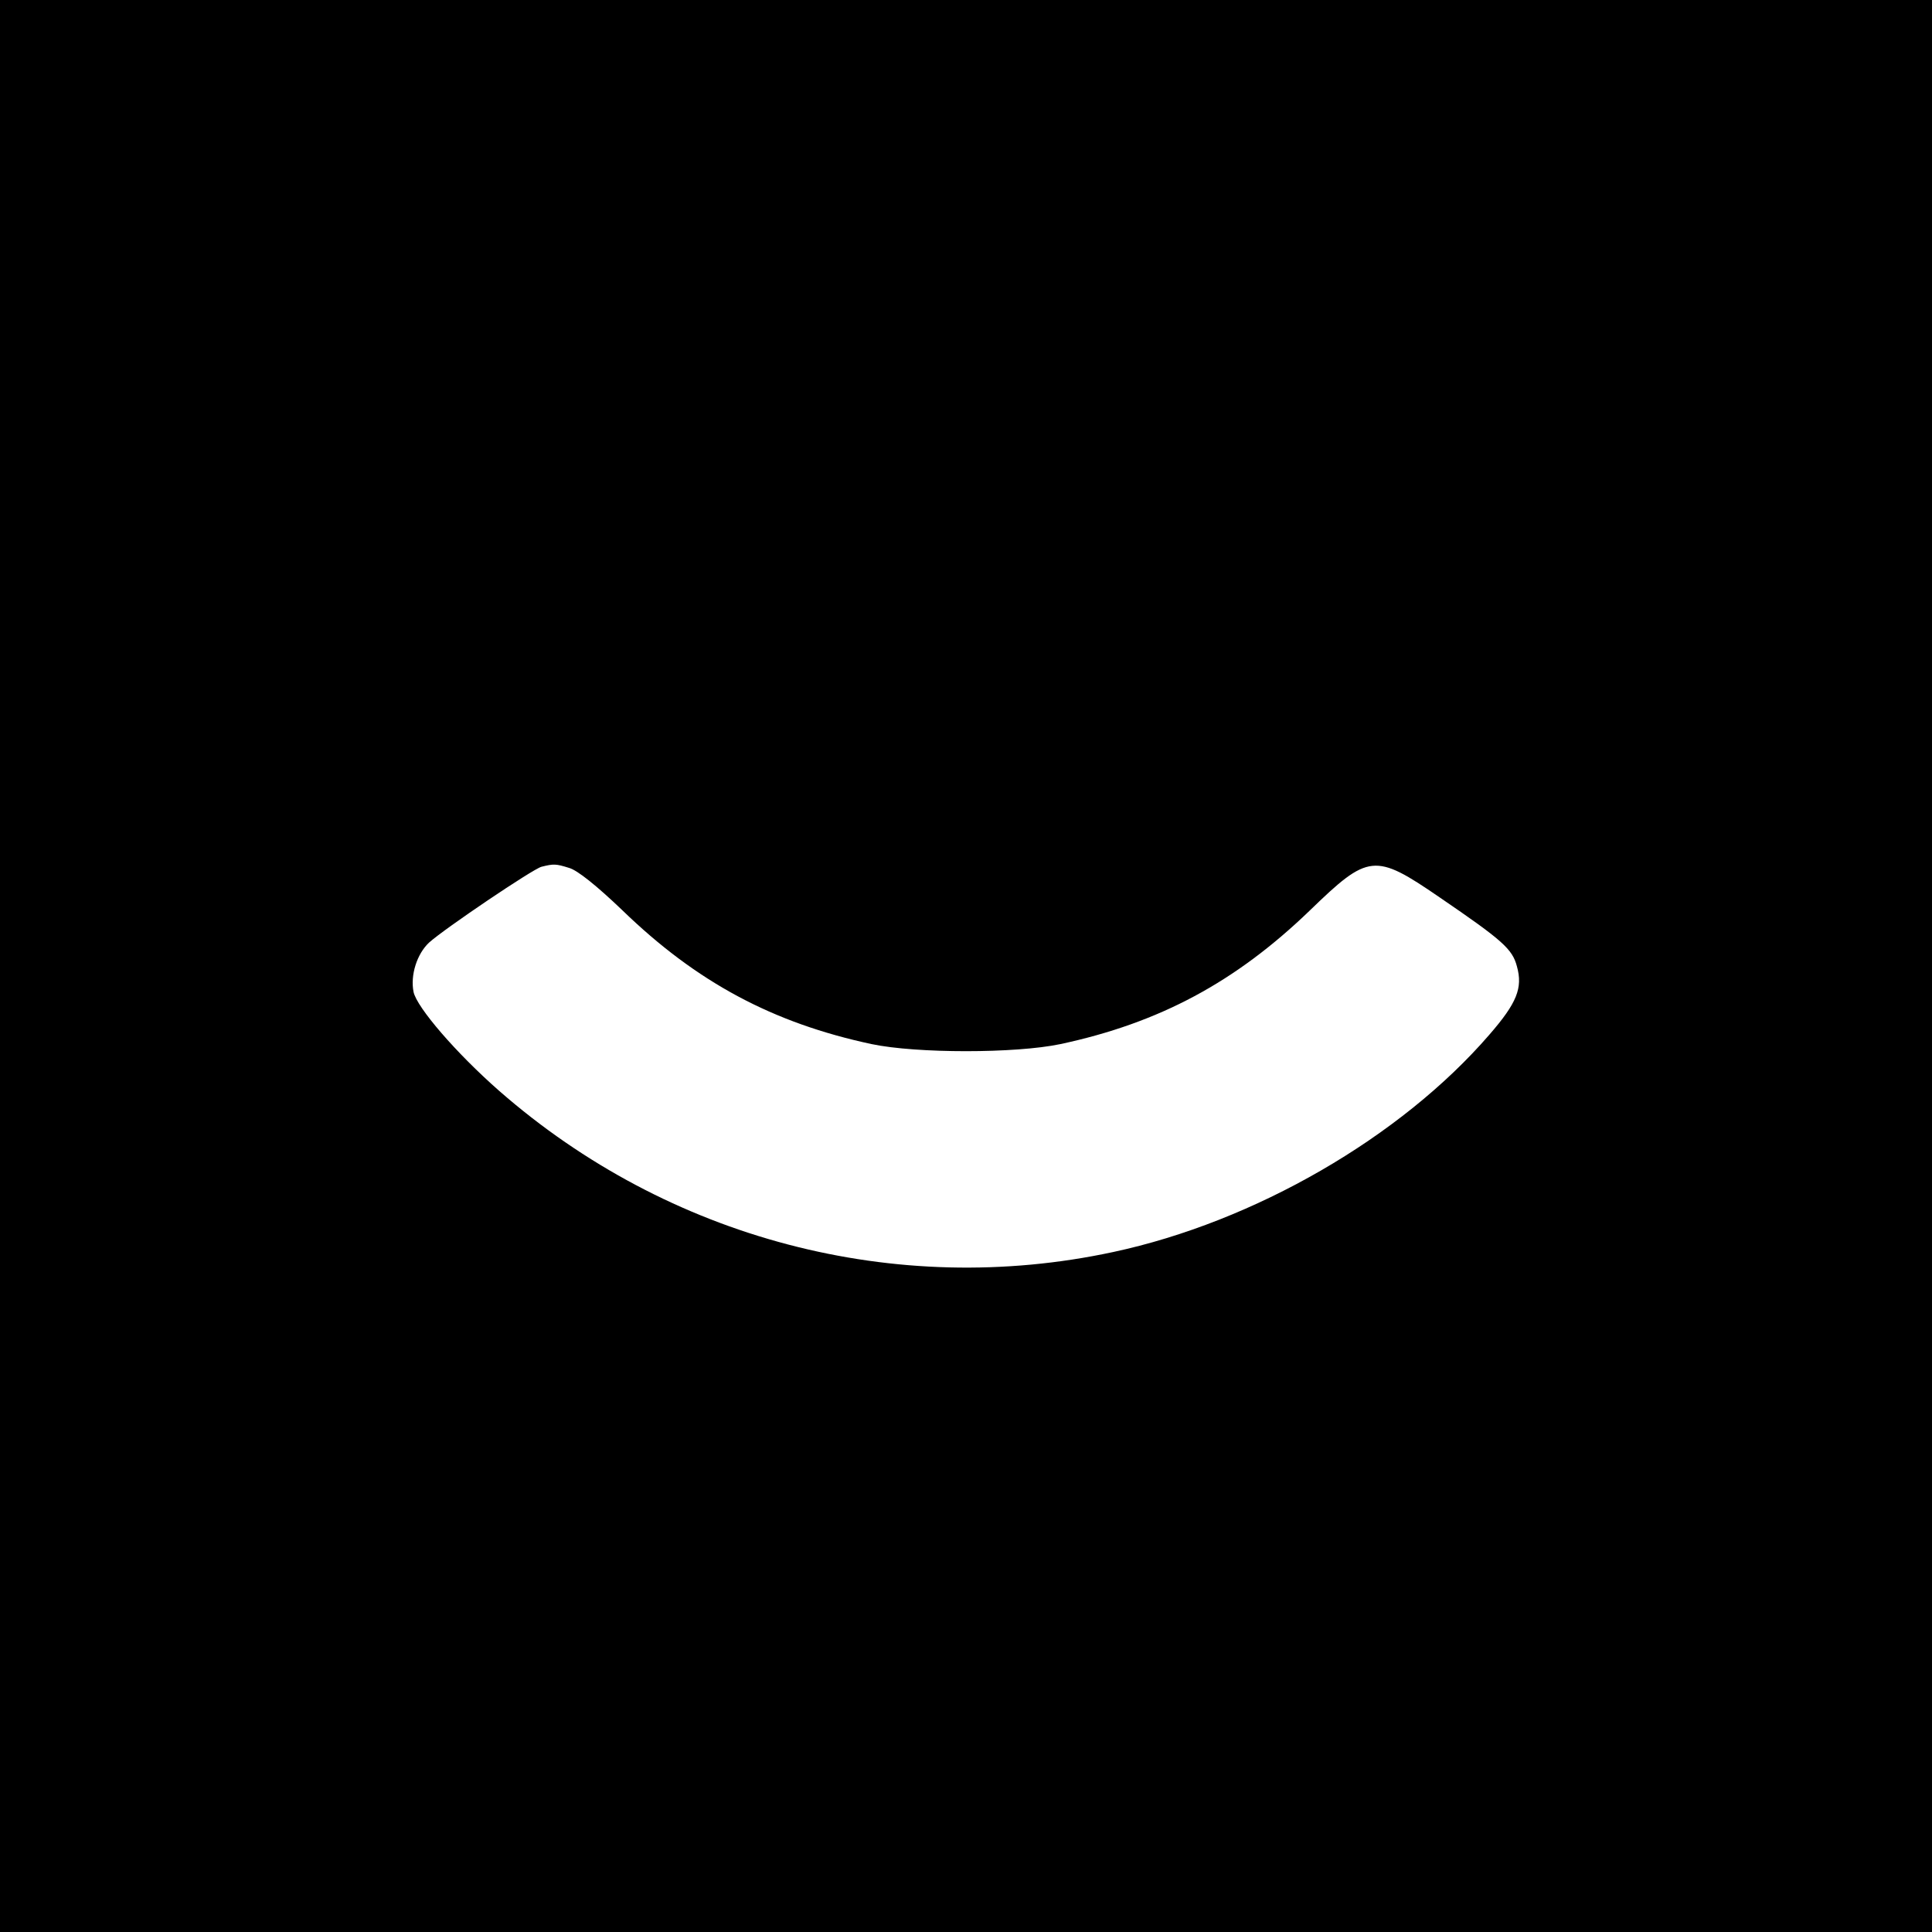 <?xml version="1.0" standalone="no"?>
<!DOCTYPE svg PUBLIC "-//W3C//DTD SVG 20010904//EN"
 "http://www.w3.org/TR/2001/REC-SVG-20010904/DTD/svg10.dtd">
<svg version="1.0" xmlns="http://www.w3.org/2000/svg"
 width="512pt" height="512pt" viewBox="0 0 512 512"
 preserveAspectRatio="xMidYMid meet">
<g transform="translate(0,512) scale(0.1,-0.1)"
fill="#000000" stroke="none">
<path d="M0 2560 l0 -2560 2560 0 2560 0 0 2560 0 2560 -2560 0 -2560 0 0
-2560z m1508 260 c22 -6 73 -47 141 -112 197 -191 399 -299 661 -355 119 -25
381 -25 500 0 262 56 464 164 661 354 156 151 172 153 344 35 167 -114 193
-137 205 -183 16 -57 0 -97 -73 -181 -235 -272 -623 -496 -997 -576 -577 -124
-1179 35 -1627 427 -115 101 -218 221 -227 262 -9 45 9 101 41 131 41 37 275
195 298 201 32 8 38 8 73 -3z"/>
</g>
</svg>

